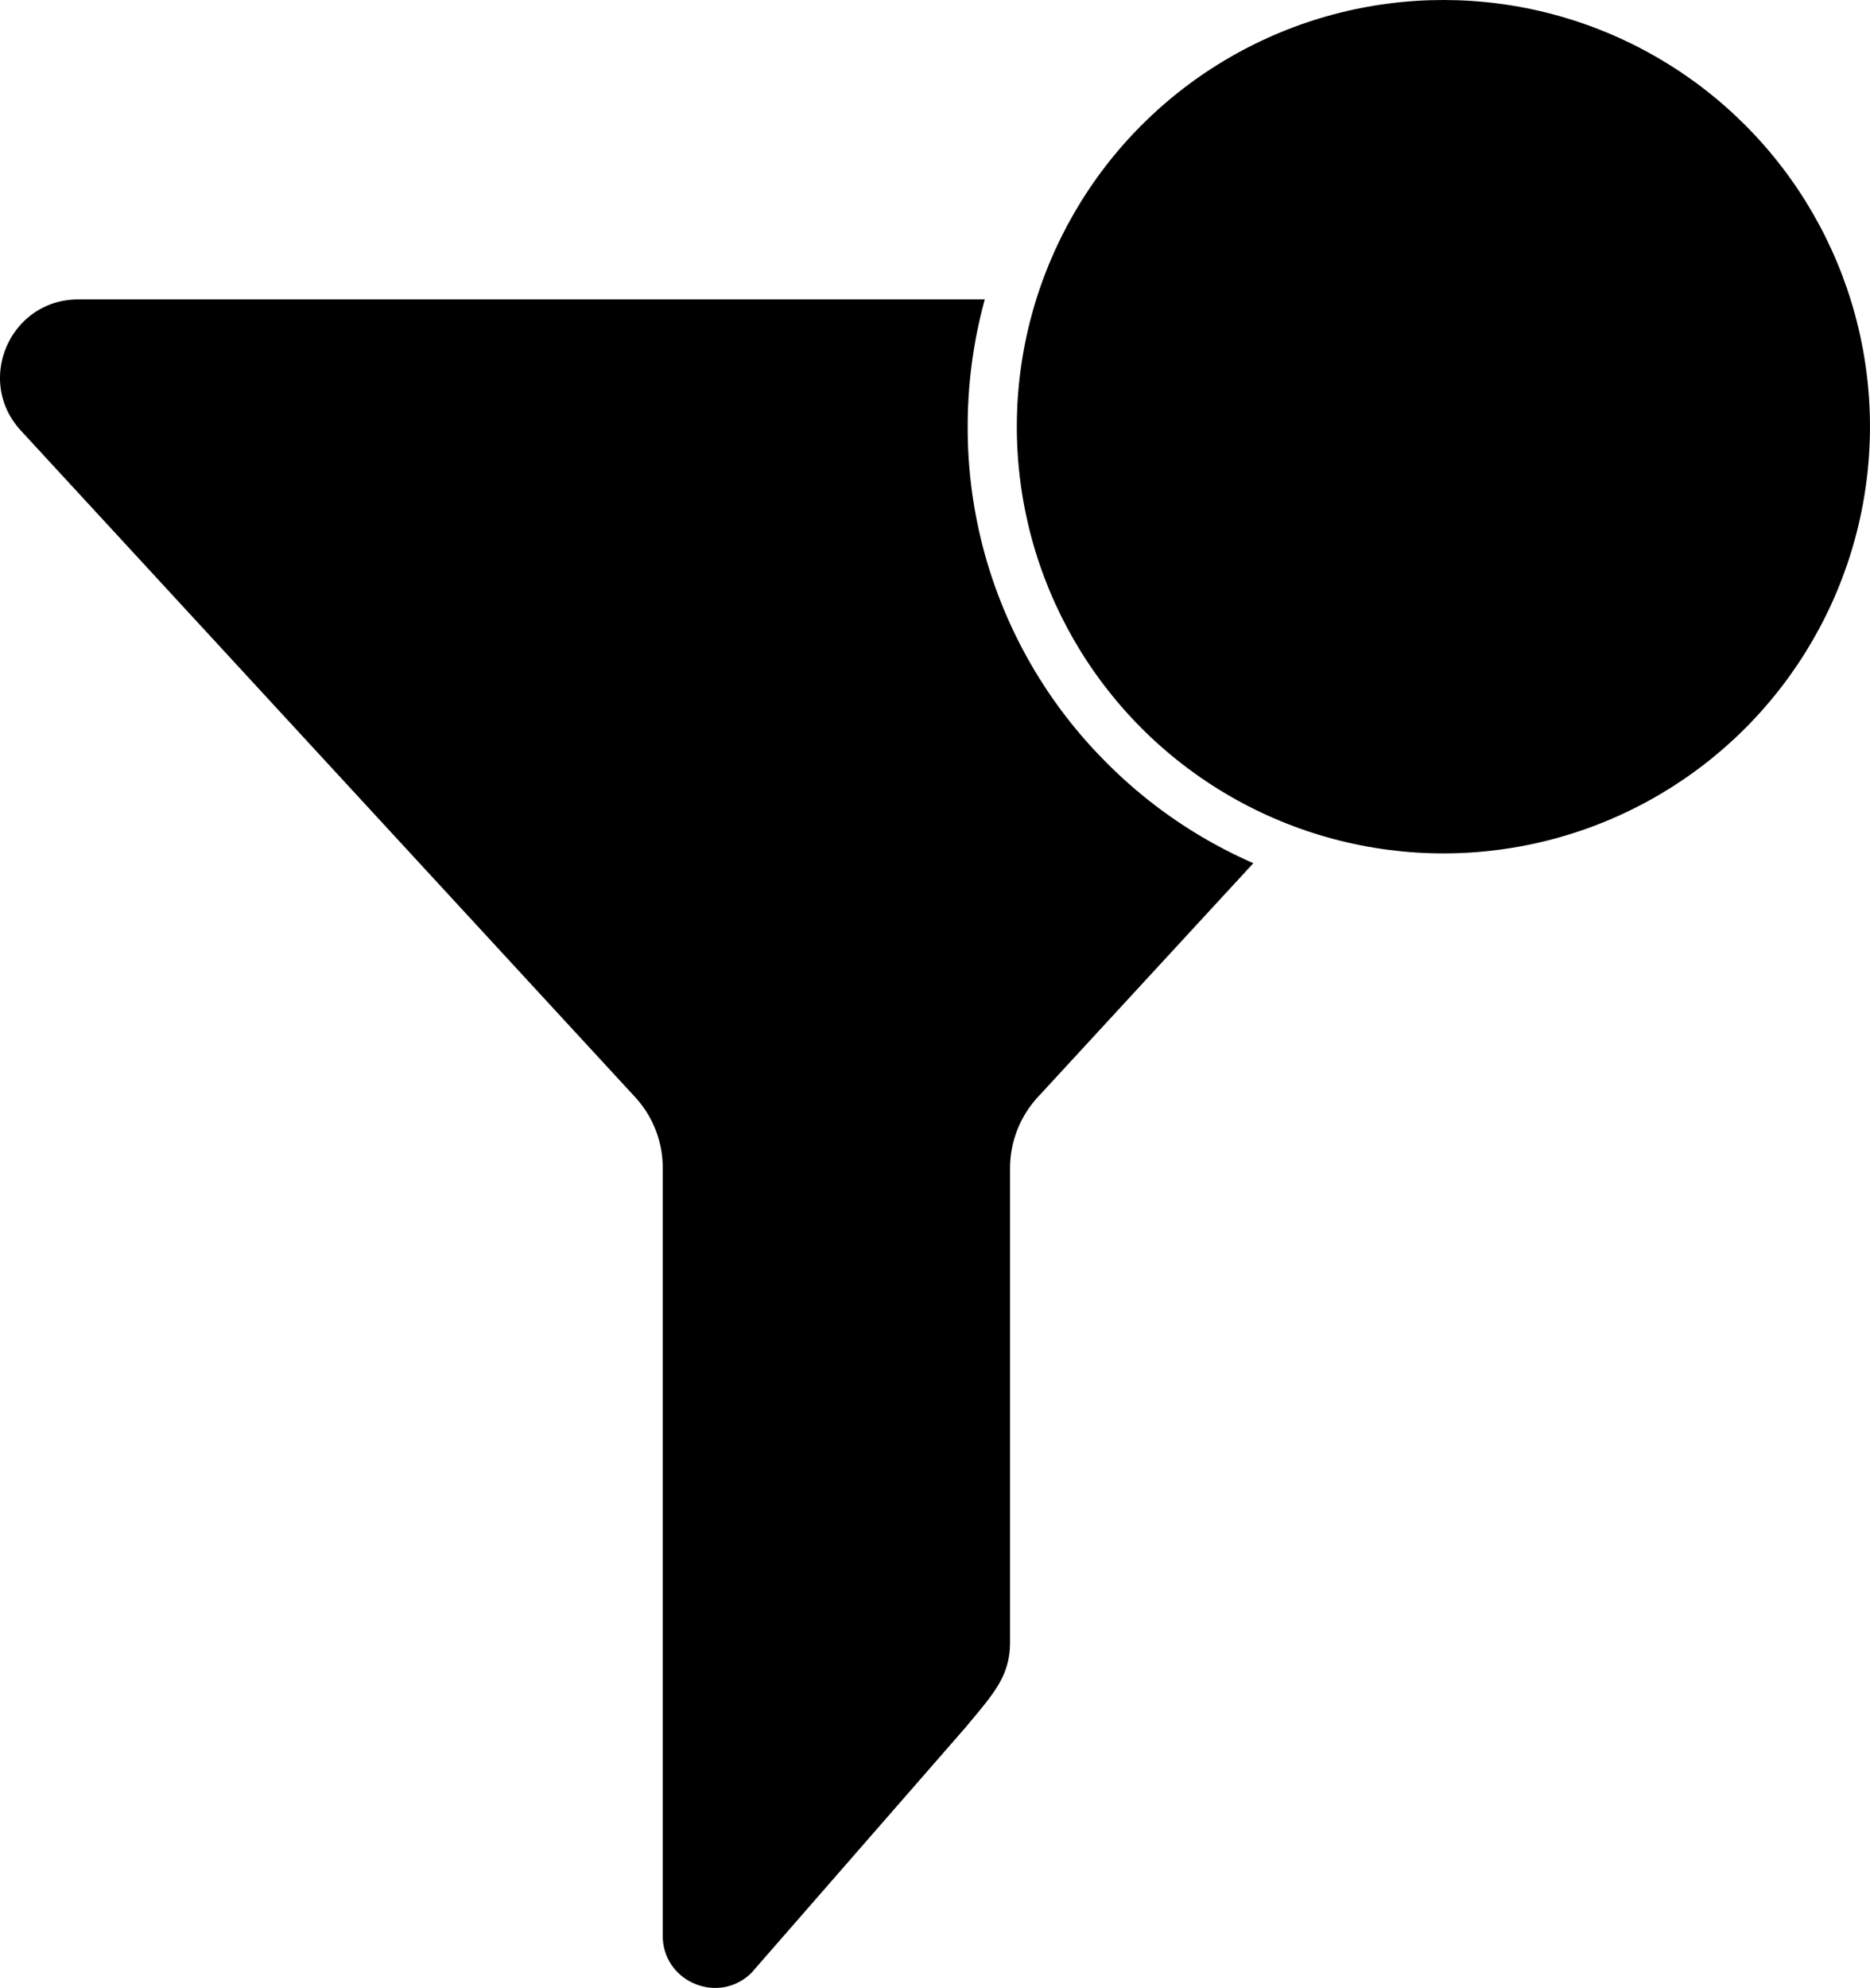 <svg id="Capa_1" data-name="Capa 1" xmlns="http://www.w3.org/2000/svg" viewBox="0 0 1076.77 1144.34"><title>filter</title><path d="M637.44,439.33a272.14,272.14,0,0,1-80.23-193.7,275.31,275.31,0,0,1,9.85-73.27H45.11c-39.2,0-59.7,46.6-33.1,75.5l353.8,383.8a60,60,0,0,1,15.8,40.6v442c0,26.6,32.1,40.1,51.1,21.4L556,994.36c16.5-19.8,25.6-29.6,25.6-49.2V672.36a60.47,60.47,0,0,1,15.8-40.6L721.69,496.89A273.57,273.57,0,0,1,637.44,439.33Z"/><circle cx="831.13" cy="245.63" r="245.63"/></svg>